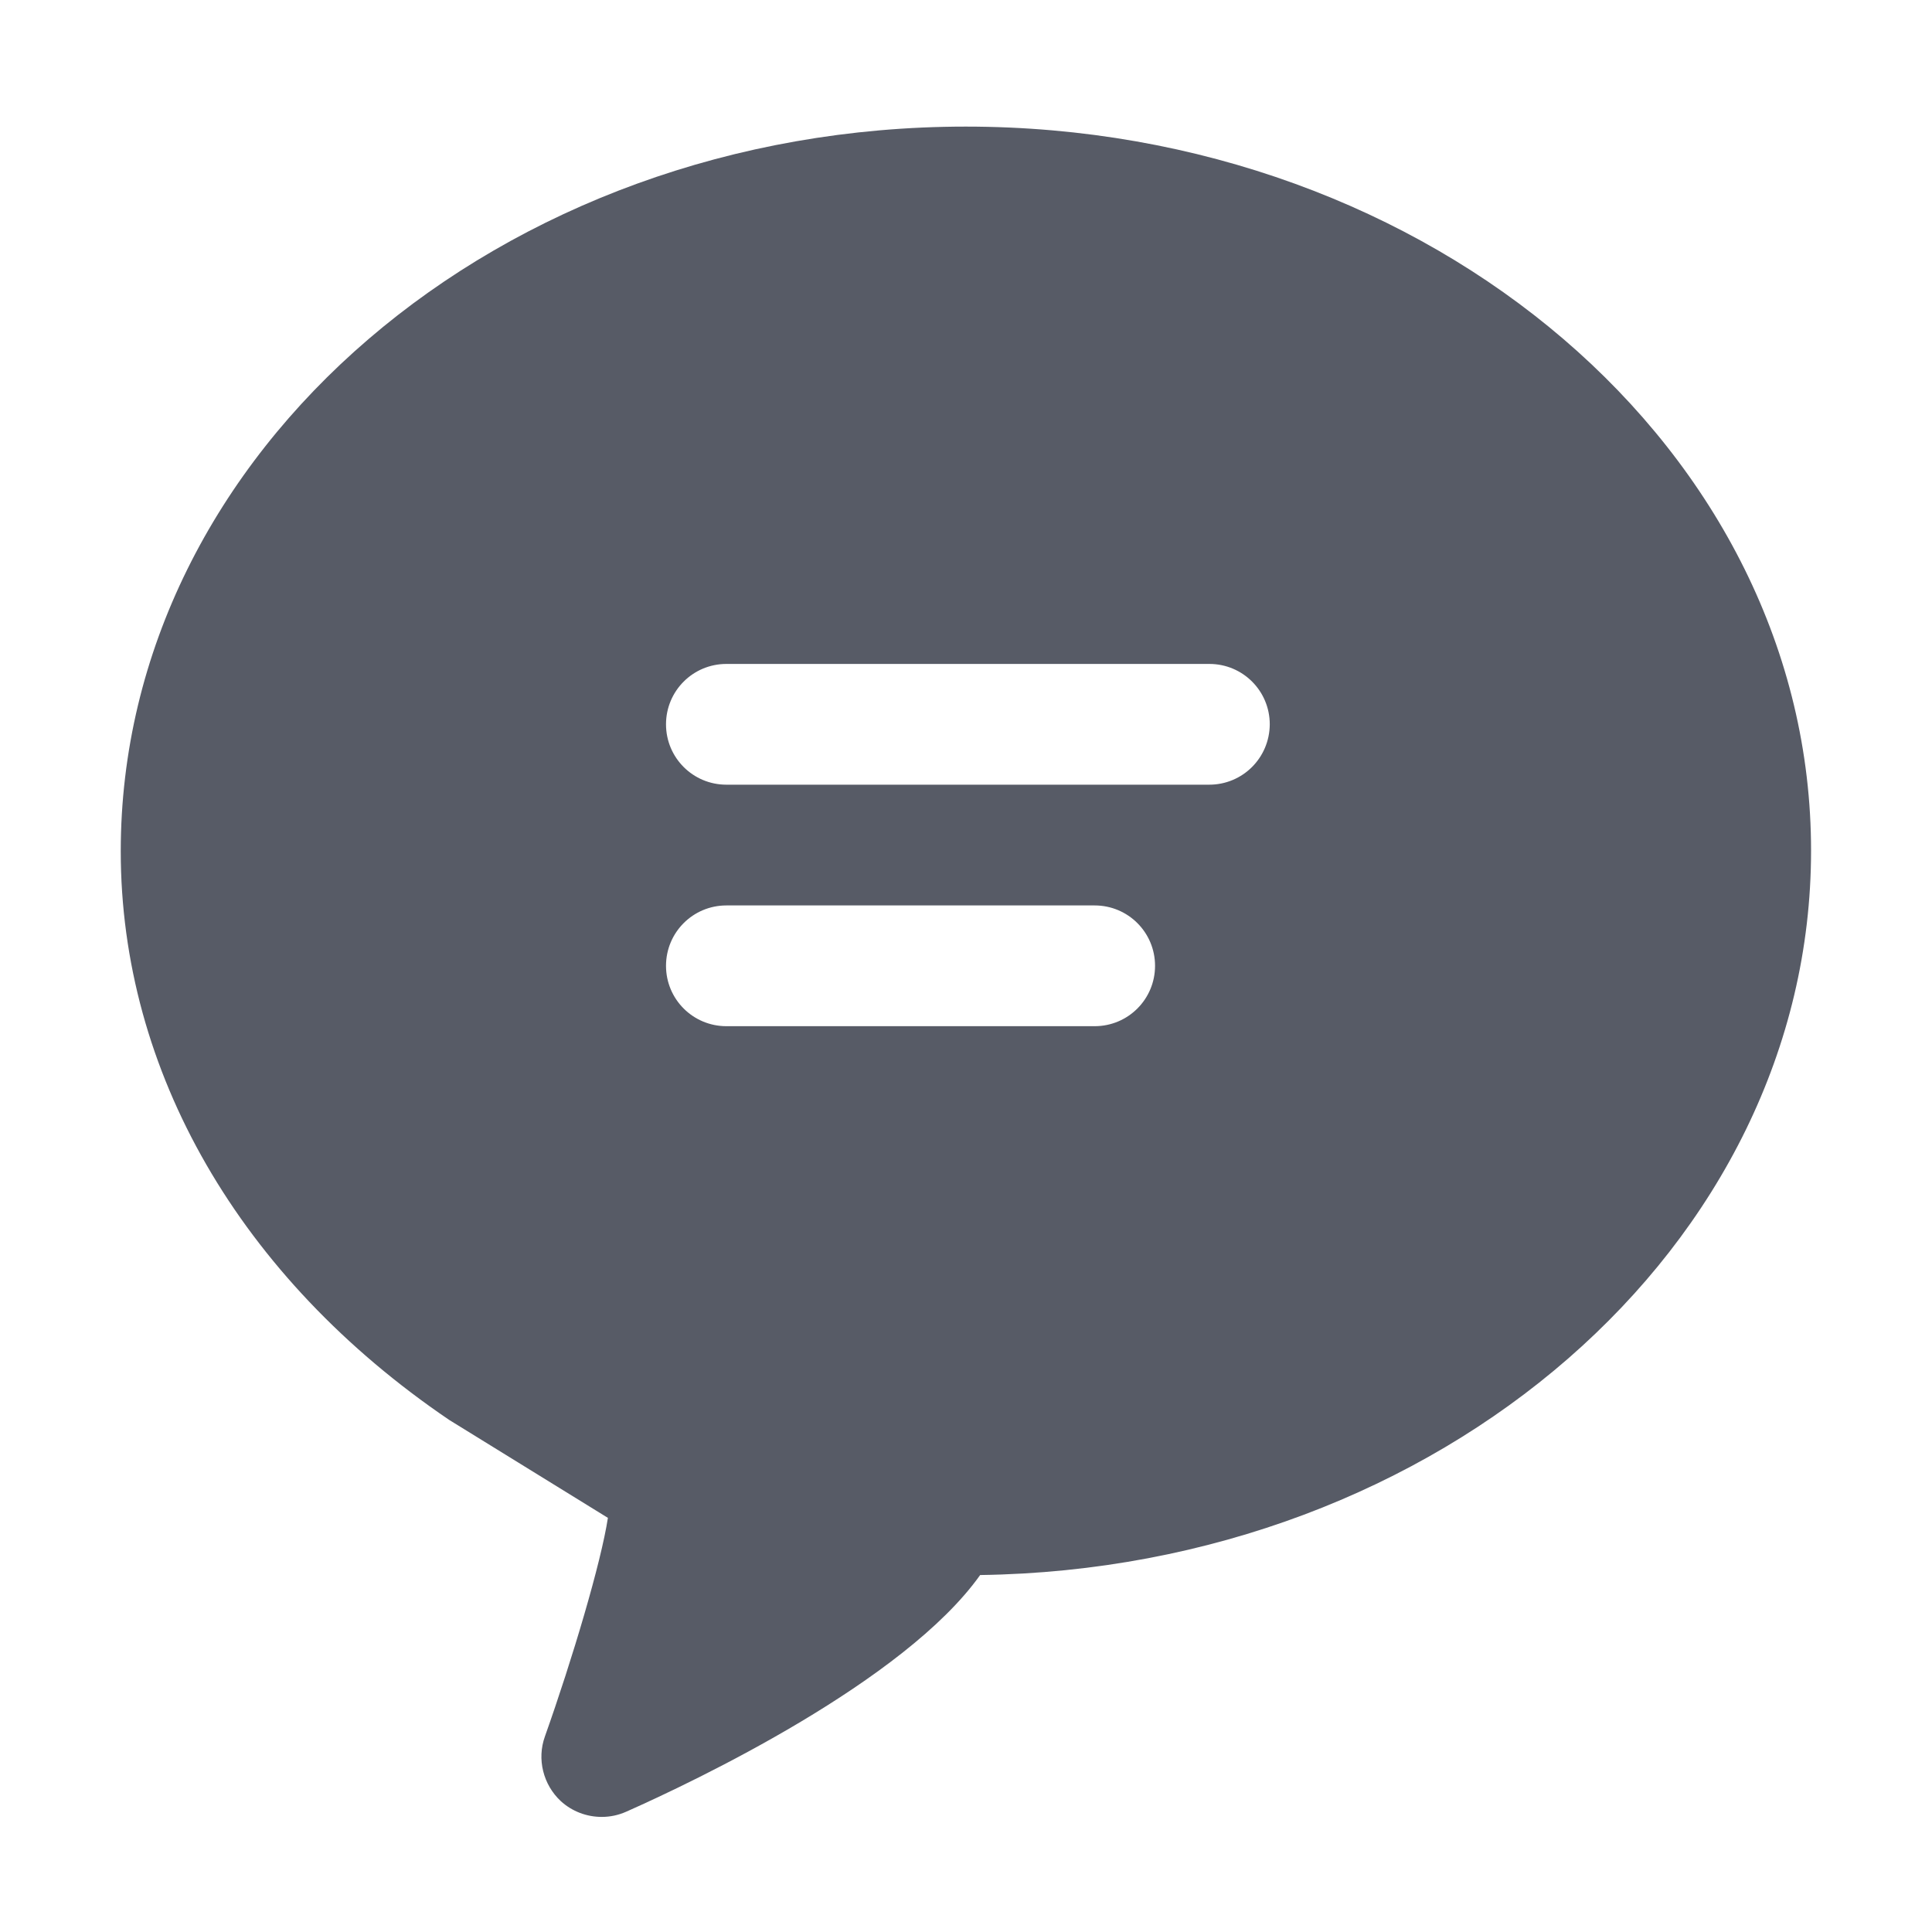 <svg xmlns="http://www.w3.org/2000/svg" viewBox="0 0 1024 1024" version="1.1"><path d="M511.9 67.1C264.9 67.1 64 239.4 64 451.2c0 116.5 63 226 174.1 301.4l84.1 51.9c-3.6 23.6-18.7 74.5-33.4 115.9-4.3 12-0.9 25.5 8.4 34.2 6 5.5 13.8 8.4 21.7 8.4 4.5 0 8.8-0.9 13.1-2.8 36.5-16.2 147.4-69 187.5-125.4 243.6-3.4 440.4-174.4 440.4-383.9C960 239.4 759.1 67.1 511.9 67.1zM580.2 543.9 385 543.9c-17.7 0-32-14.3-32-32s14.3-32 32-32l195.2 0c17.7 0 32 14.3 32 32S597.9 543.9 580.2 543.9zM640.9 415.9 385 415.9c-17.7 0-32-14.3-32-32s14.3-32 32-32l256 0c17.7 0 32 14.3 32 32C672.9 401.7 658.6 415.9 640.9 415.9z" fill="#575B66" p-id="1392"></path></svg>